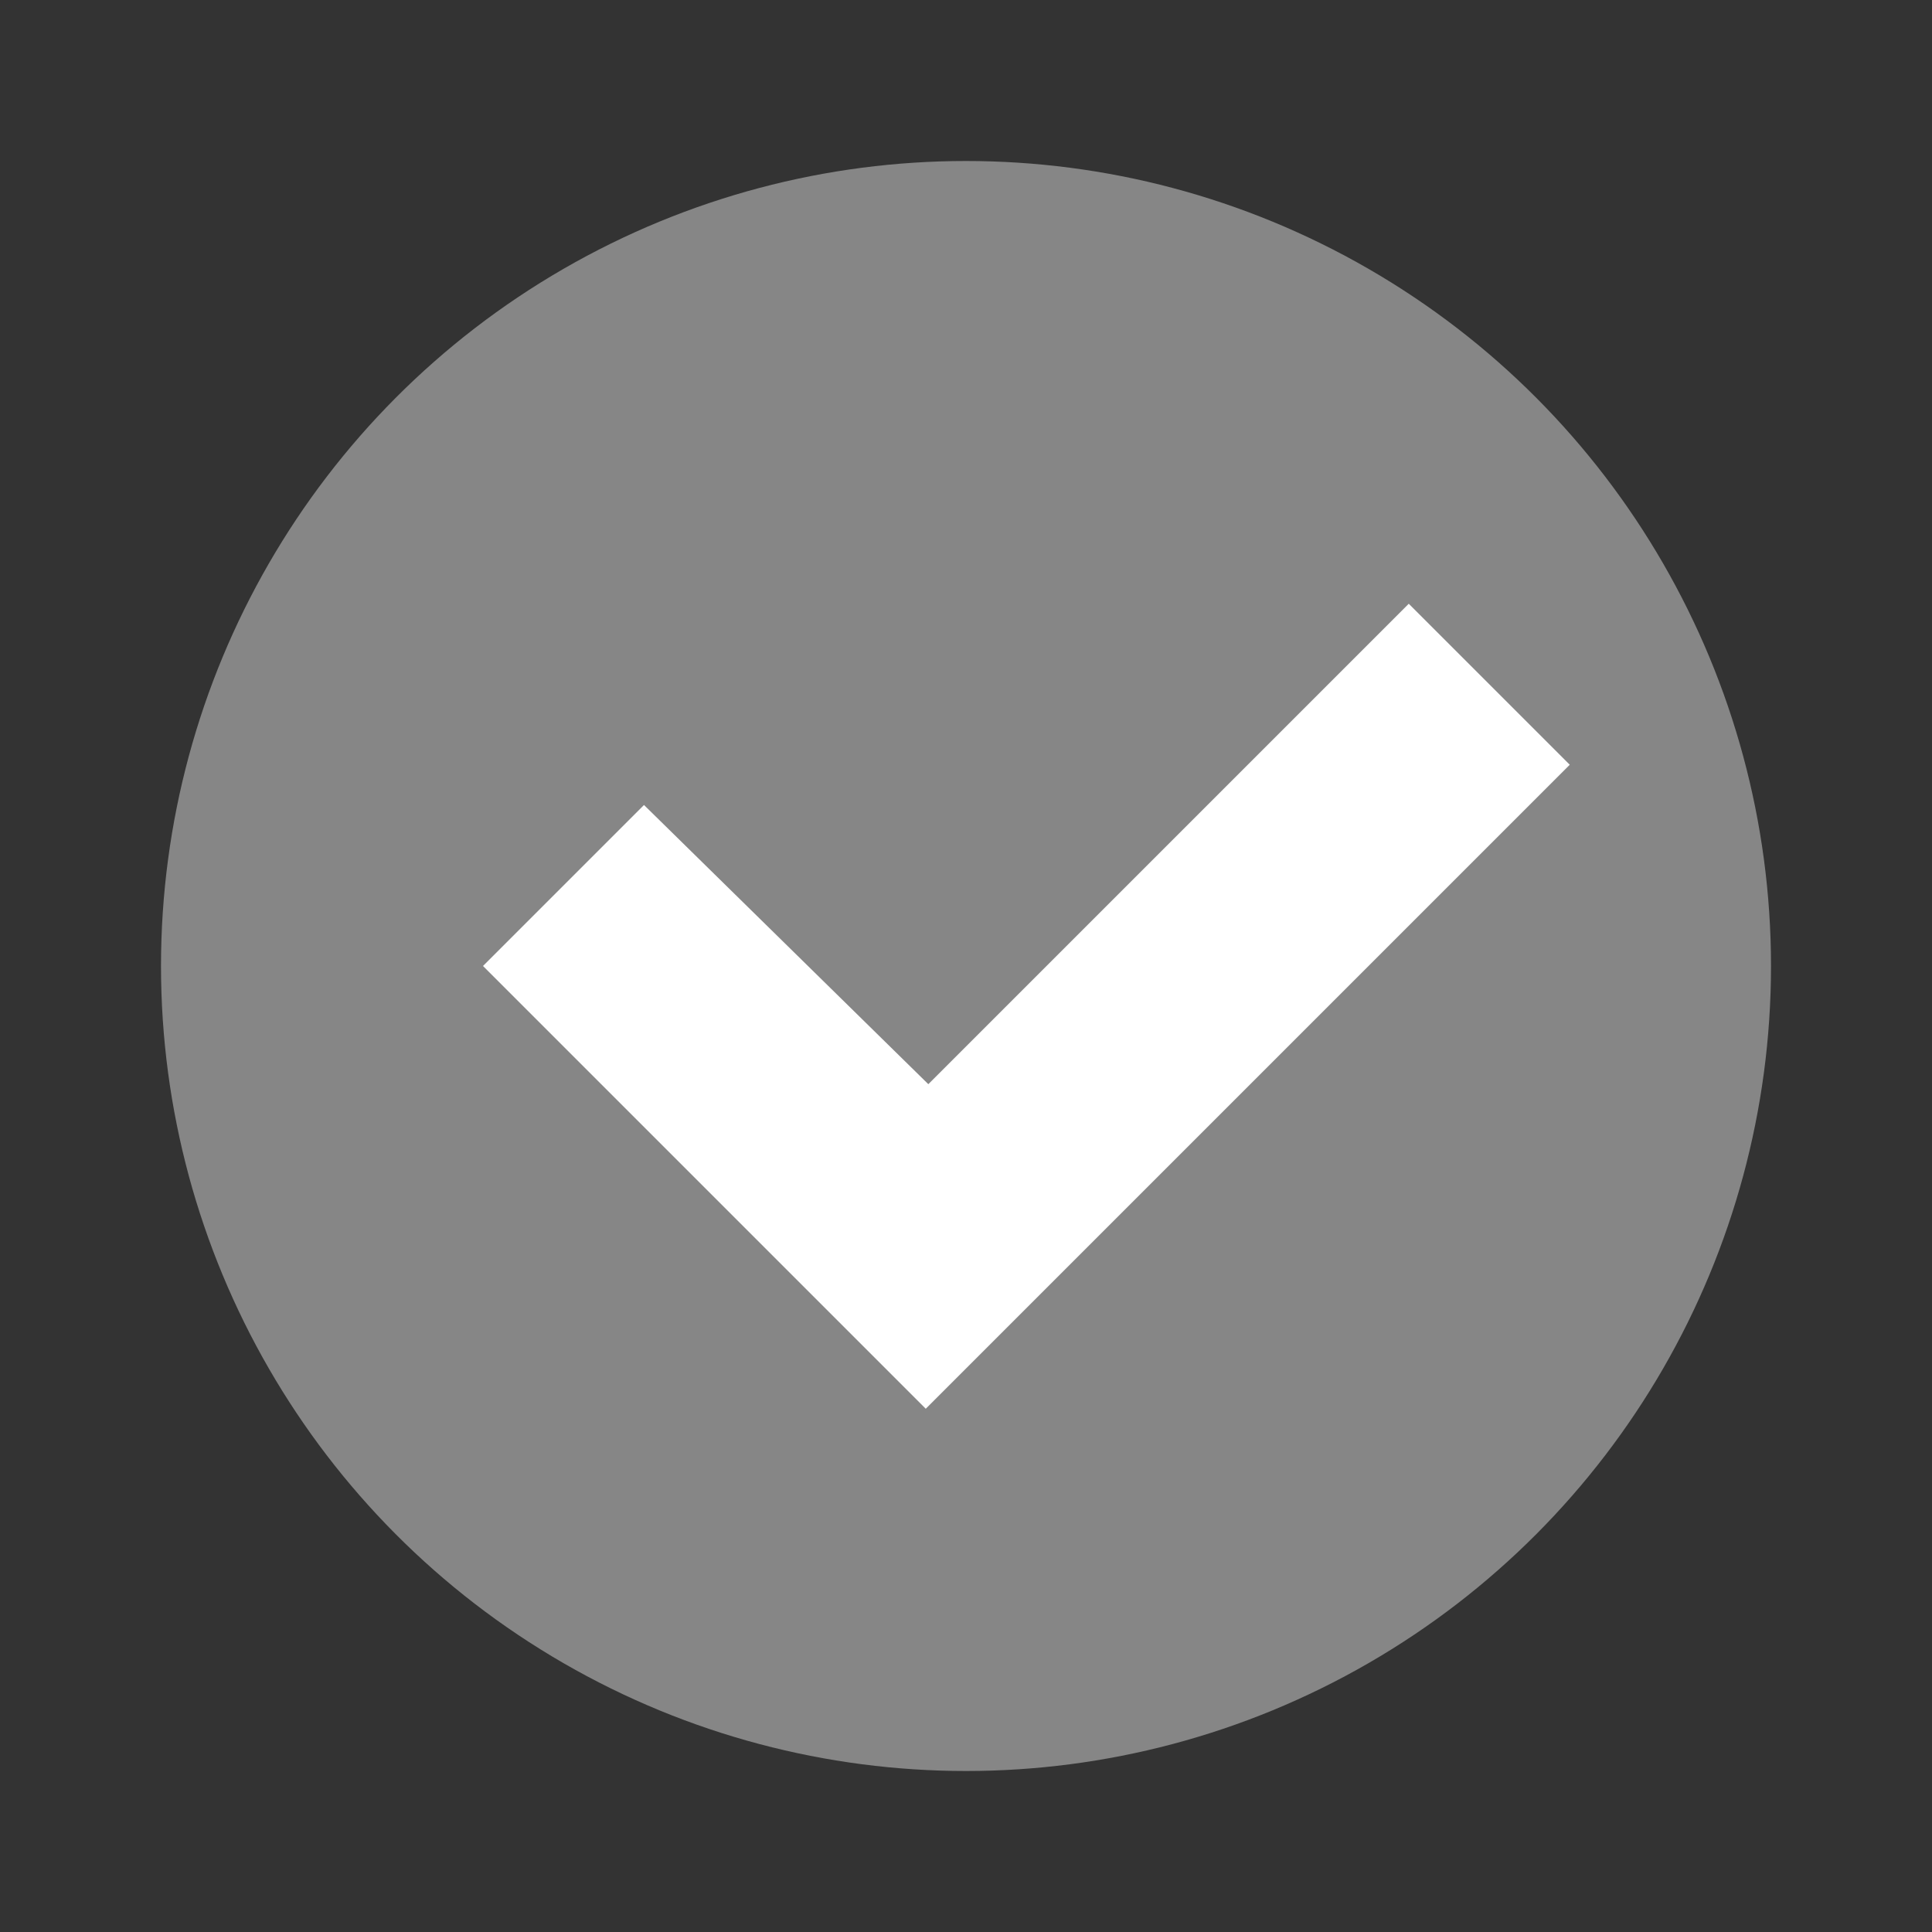 <svg xmlns="http://www.w3.org/2000/svg" width="24" height="24" version="1.1" viewBox="0 0 24 24">
 <rect x="0" y="0" width="24" height="24" fill="#333333" stroke="none"/>
 <circle style="fill:#868686" cx="12" cy="12" r="10"/>
 <path style="fill:#ffffff" d="M 17.5,7.5 11.532,13.468 8,10 6,12 11.5,17.5 19.5,9.5 Z"/>
</svg>
